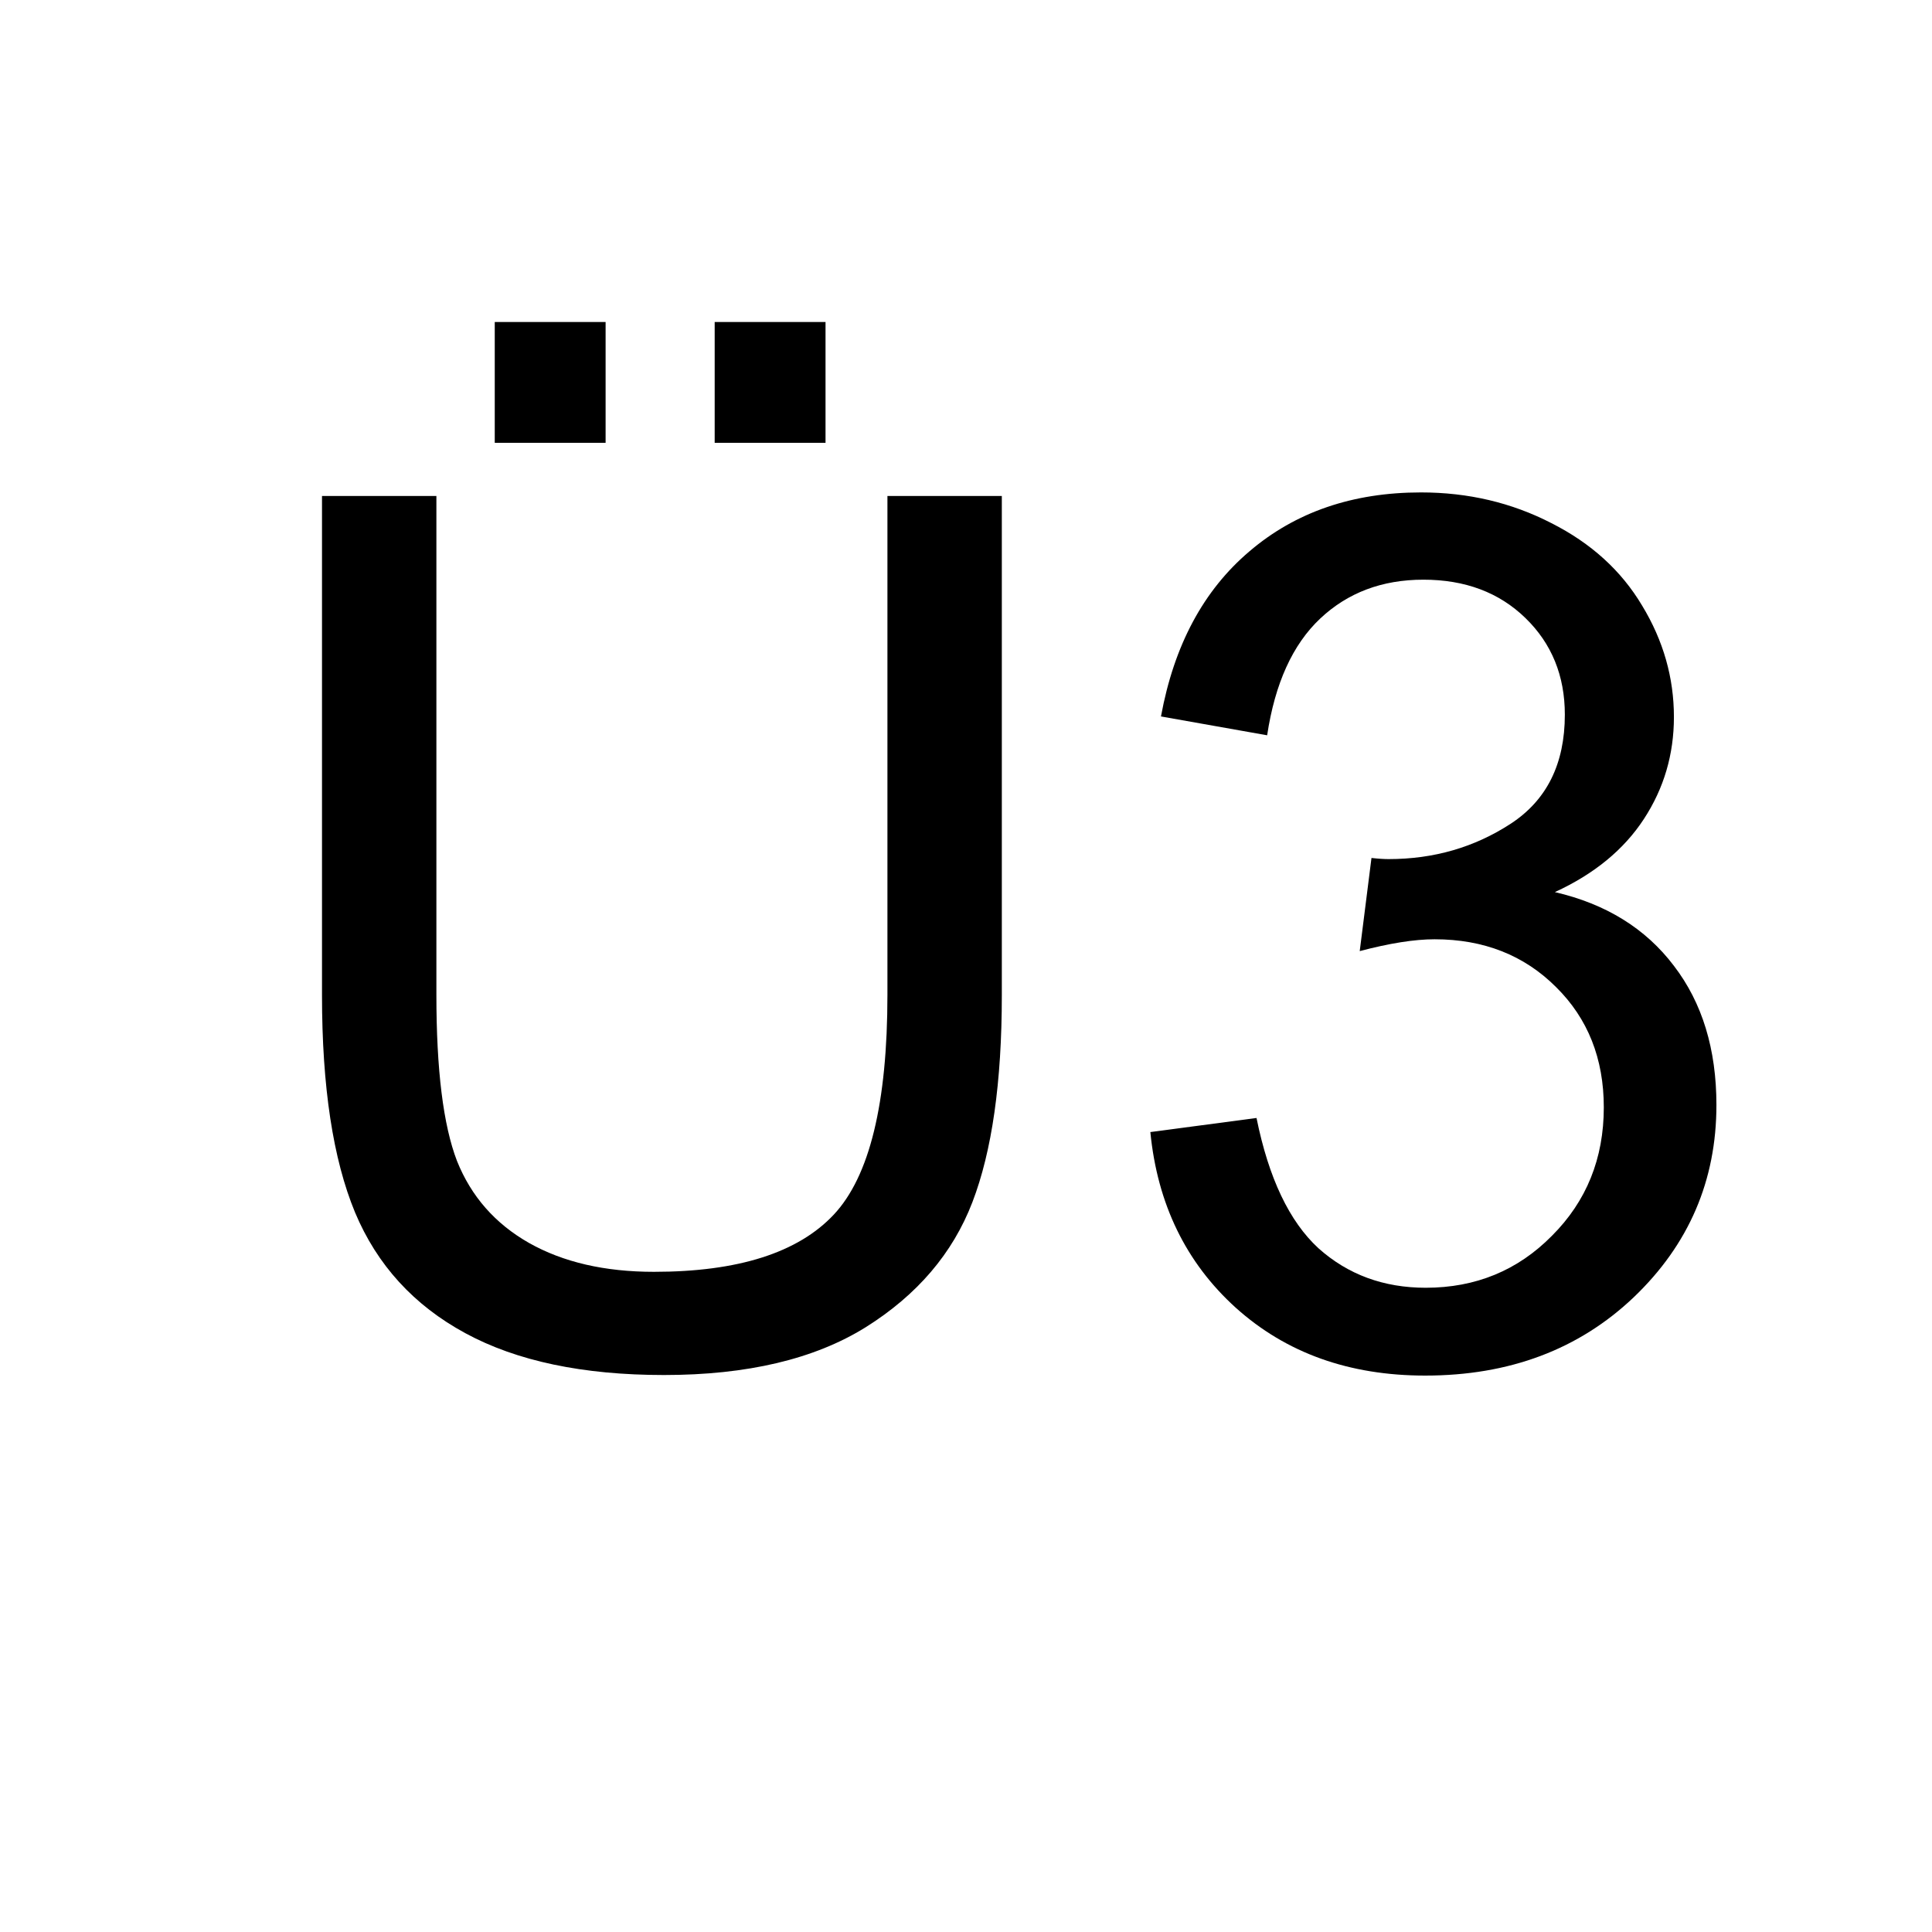 <svg xmlns="http://www.w3.org/2000/svg" width="24" height="24" viewBox="0 0 24 24">
<path d="M11.024 6.161H12.445V12.364C12.445 13.443 12.323 14.3 12.079 14.935C11.835 15.57 11.393 16.087 10.753 16.488C10.118 16.883 9.283 17.081 8.248 17.081C7.242 17.081 6.419 16.908 5.78 16.561C5.14 16.214 4.684 15.714 4.41 15.06C4.137 14.4 4 13.502 4 12.364V6.161H5.421V12.357C5.421 13.29 5.506 13.978 5.677 14.422C5.853 14.862 6.151 15.201 6.571 15.44C6.996 15.68 7.513 15.799 8.124 15.799C9.168 15.799 9.913 15.562 10.357 15.089C10.802 14.615 11.024 13.705 11.024 12.357V6.161ZM6.146 5.501V4H7.523V5.501H6.146ZM8.878 5.501V4H10.255V5.501H8.878Z"/>
<path d="M14.29 14.063L15.609 13.888C15.76 14.635 16.017 15.174 16.378 15.506C16.744 15.834 17.189 15.997 17.711 15.997C18.331 15.997 18.854 15.782 19.278 15.352C19.708 14.923 19.923 14.391 19.923 13.756C19.923 13.15 19.725 12.652 19.33 12.262C18.934 11.866 18.431 11.668 17.821 11.668C17.572 11.668 17.262 11.717 16.891 11.815L17.037 10.658C17.125 10.668 17.196 10.672 17.25 10.672C17.811 10.672 18.316 10.526 18.766 10.233C19.215 9.94 19.439 9.488 19.439 8.878C19.439 8.395 19.276 7.994 18.949 7.677C18.622 7.359 18.199 7.201 17.682 7.201C17.169 7.201 16.742 7.362 16.4 7.684C16.058 8.006 15.838 8.49 15.741 9.134L14.422 8.9C14.584 8.016 14.95 7.333 15.521 6.849C16.092 6.361 16.803 6.117 17.652 6.117C18.238 6.117 18.778 6.244 19.271 6.498C19.764 6.747 20.14 7.088 20.399 7.523C20.663 7.958 20.794 8.419 20.794 8.907C20.794 9.371 20.67 9.793 20.421 10.174C20.172 10.555 19.803 10.858 19.315 11.082C19.95 11.229 20.443 11.534 20.794 11.998C21.146 12.457 21.322 13.033 21.322 13.727C21.322 14.664 20.98 15.46 20.296 16.114C19.613 16.764 18.748 17.088 17.704 17.088C16.761 17.088 15.977 16.808 15.352 16.246C14.732 15.685 14.378 14.957 14.29 14.063Z"/>
</svg>
